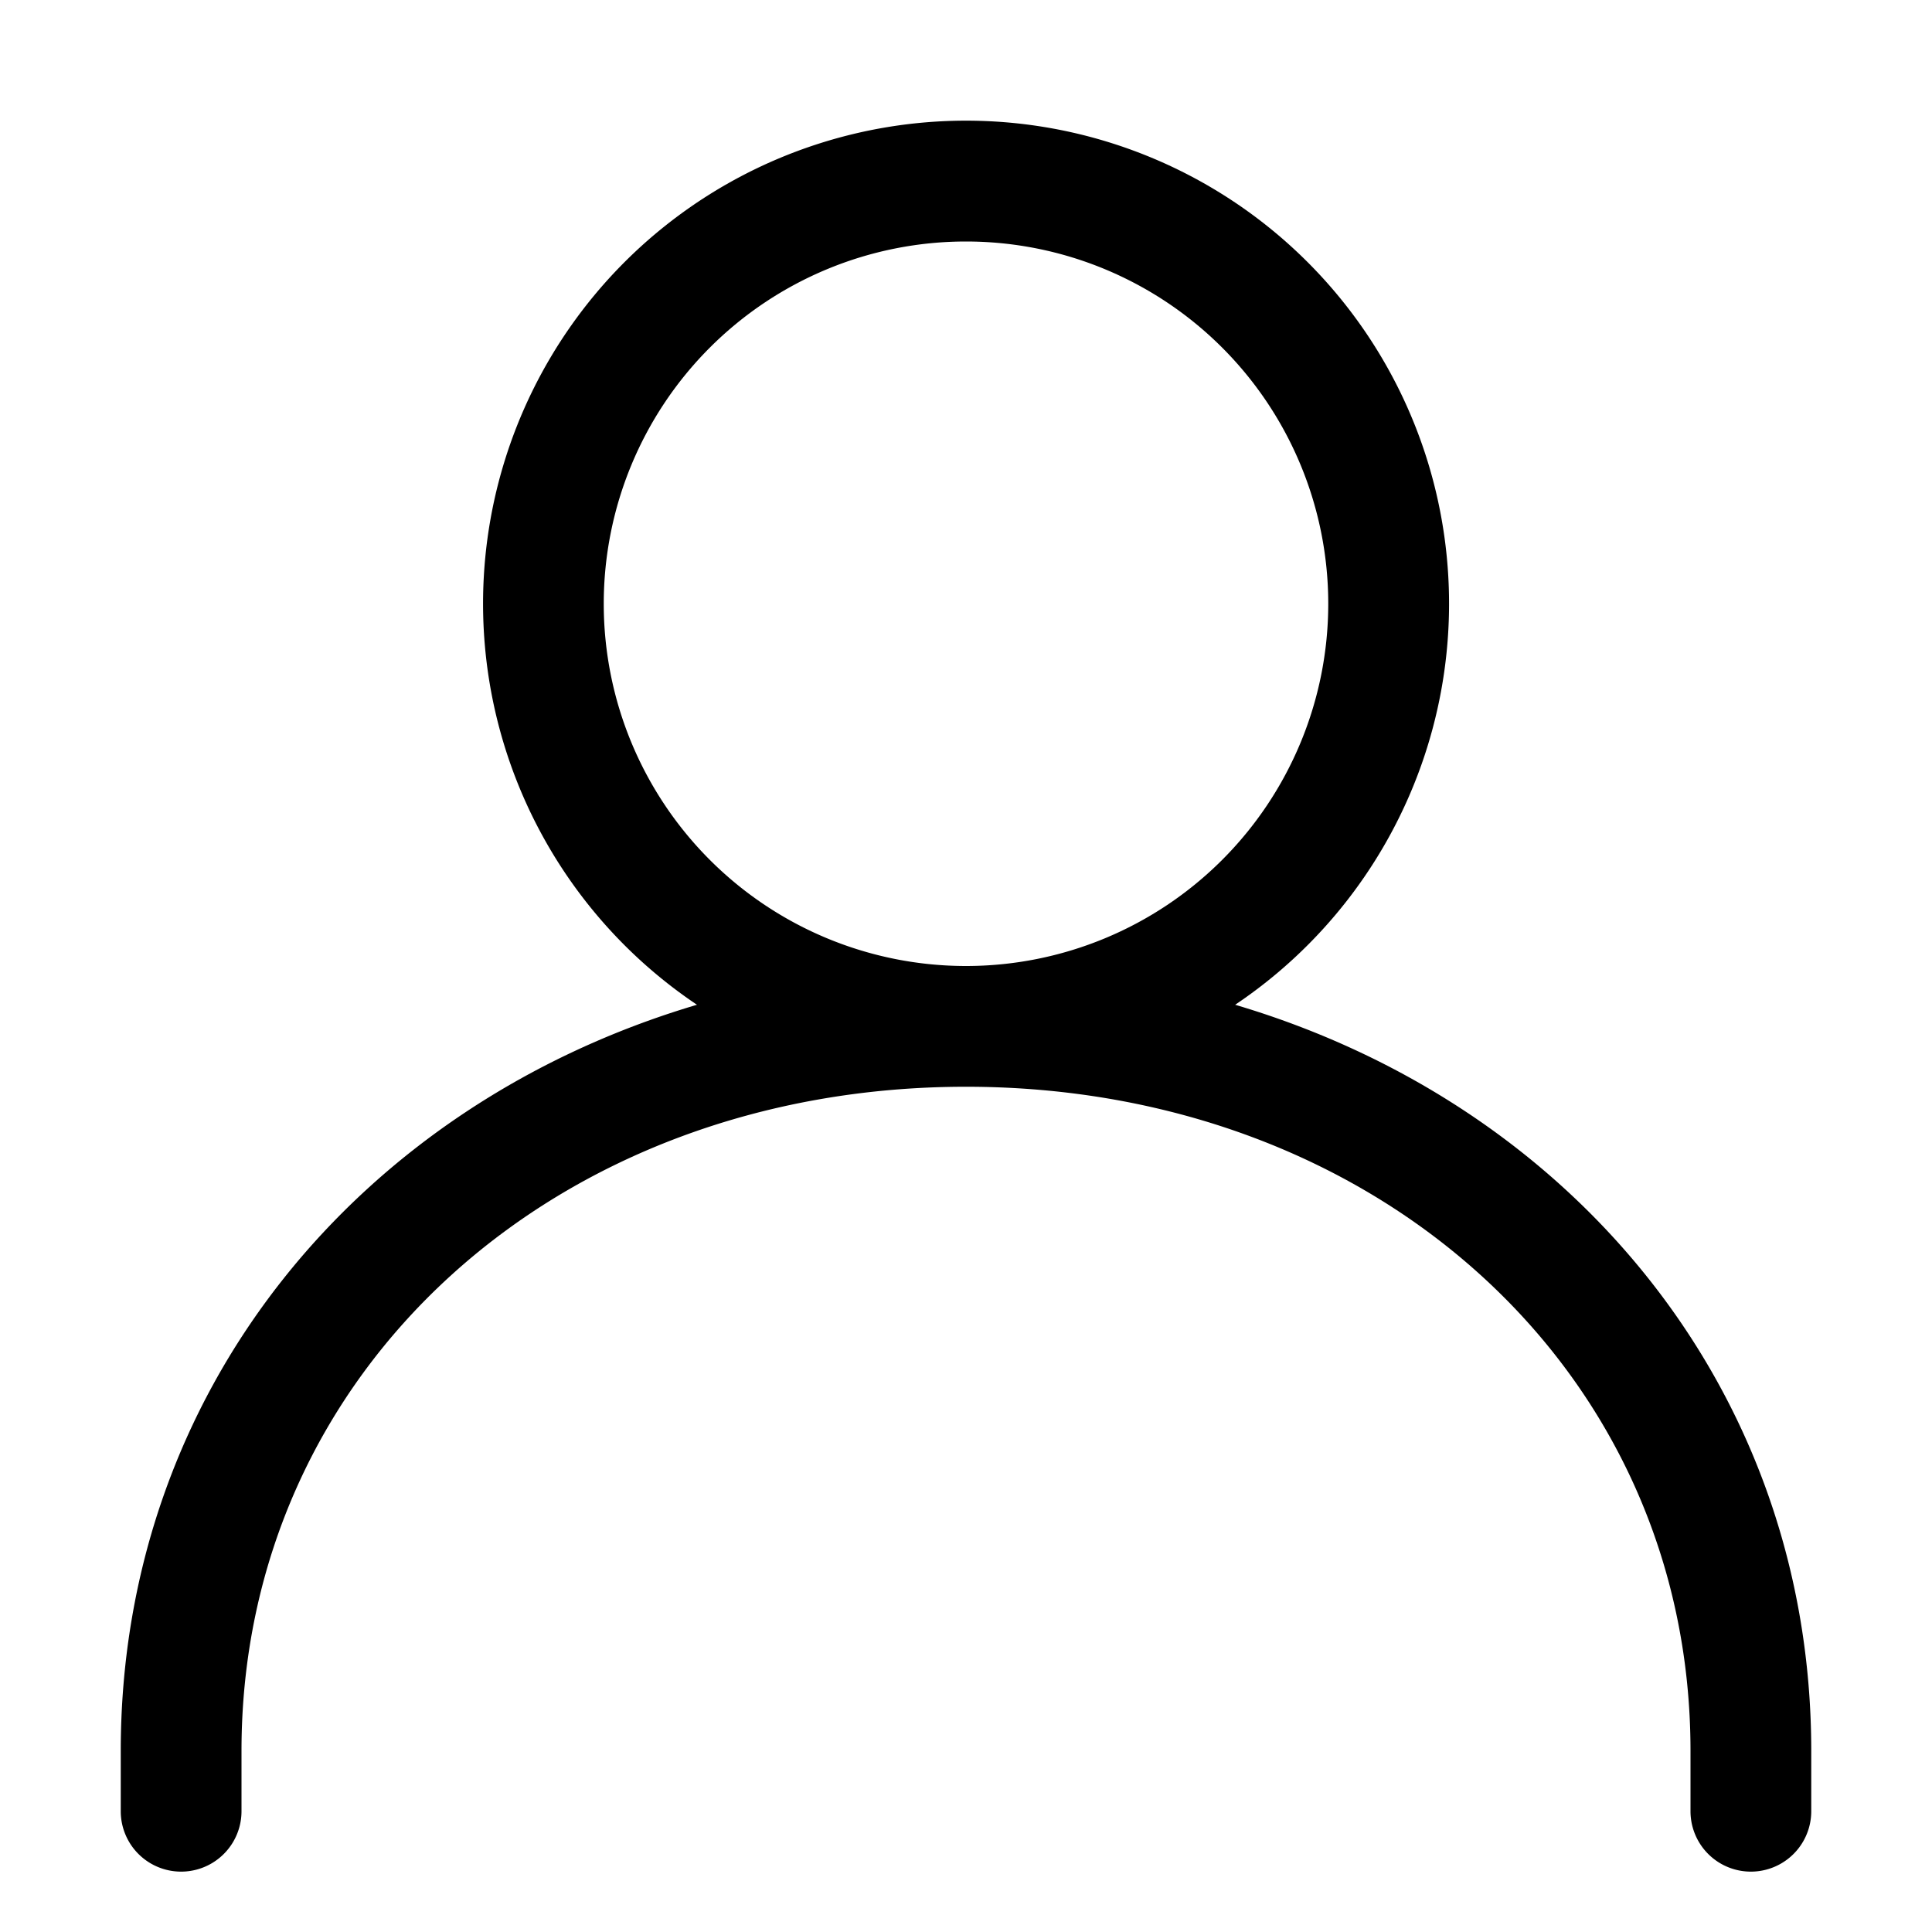 <svg width="16" height="16" viewBox="0 0 16 16" xmlns="http://www.w3.org/2000/svg"><path d="M5 5a3 3 0 1 1 6 0 3 3 0 0 1-6 0m-4 9.5v.5a.5.5 0 0 0 1 0v-.5C2 11.353 4.604 9 8 9s6 2.353 6 5.5v.5a.5.5 0 0 0 1 0v-.5c0-2.98-1.972-5.35-4.771-6.179a4 4 0 1 0-4.457 0C2.972 9.151 1 11.52 1 14.501" fill-rule="evenodd"/></svg>